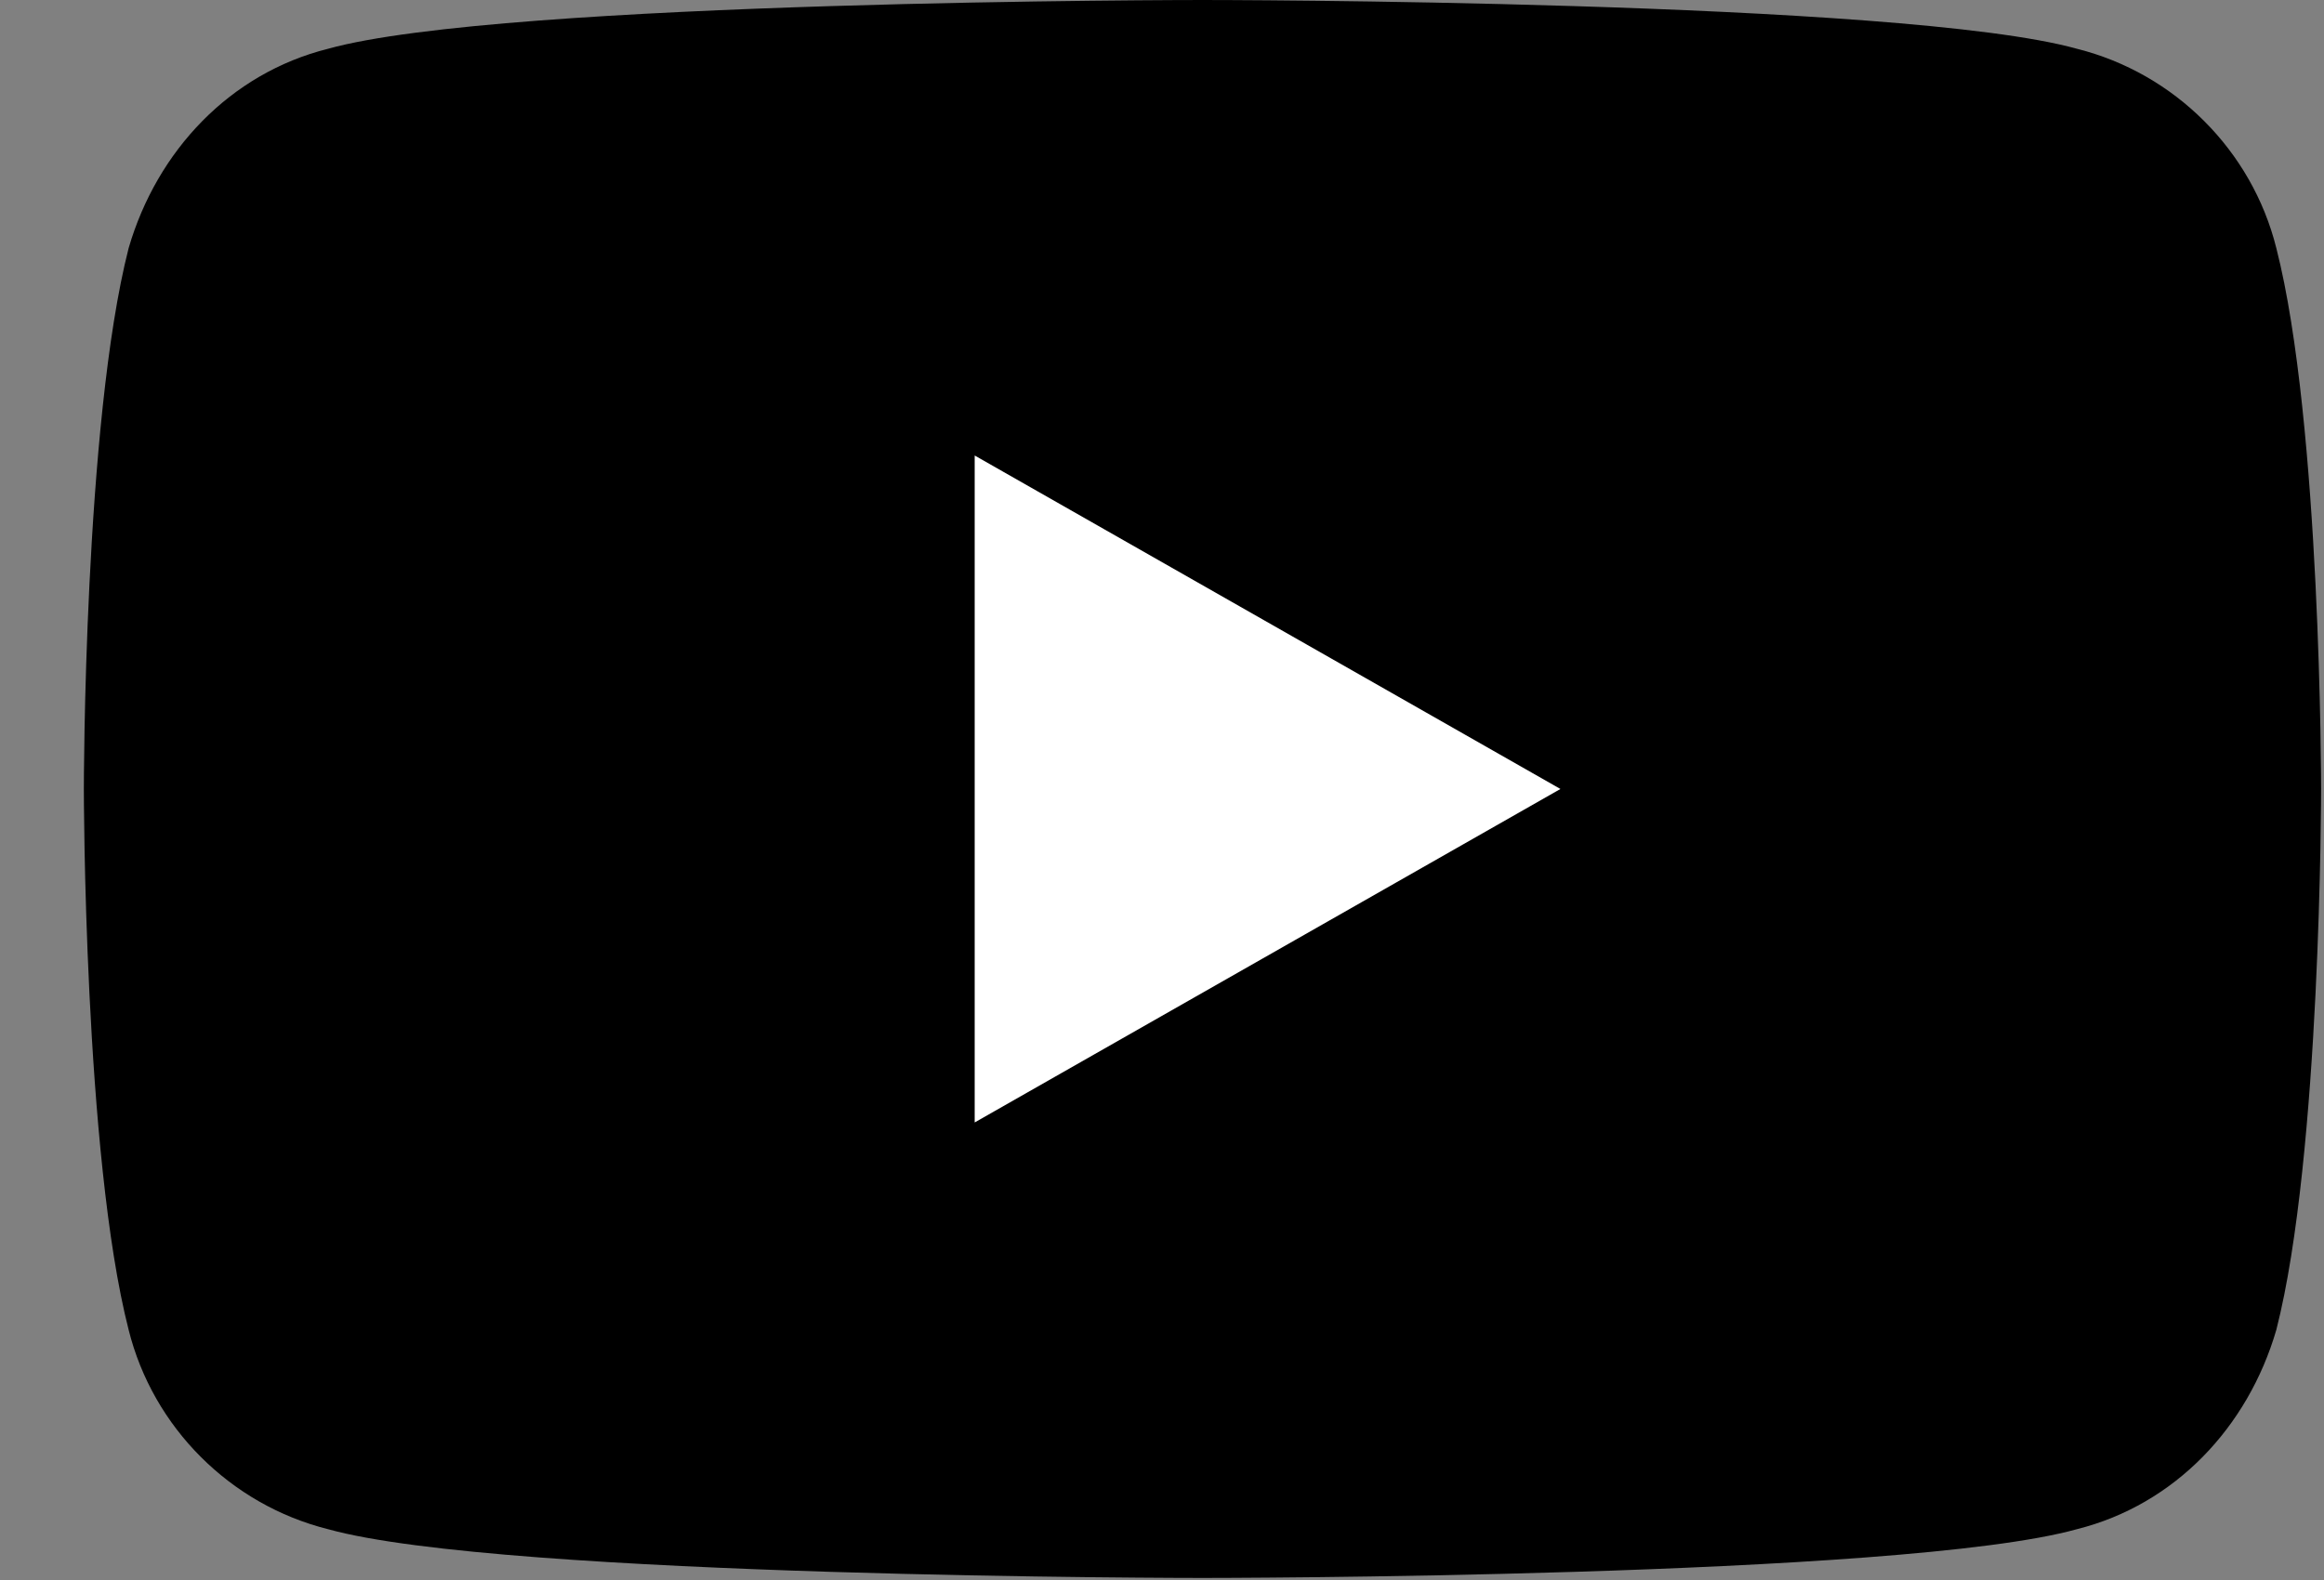 <svg width="25" height="17" viewBox="0 0 25 17" fill="none" xmlns="http://www.w3.org/2000/svg">
    <rect x="0" y="0" width="25" height="17" fill="#808080" stroke="none"/>
    <path d="M24.487 2.669C24.225 1.619 23.393 0.788 22.343 0.525C20.462 -1.04324e-07 12.935 0 12.935 0C12.935 0 5.409 -1.04324e-07 3.528 0.525C2.478 0.788 1.69 1.619 1.384 2.669C0.902 4.551 0.902 8.489 0.902 8.489C0.902 8.489 0.902 12.427 1.384 14.309C1.646 15.359 2.478 16.19 3.528 16.453C5.409 16.978 12.935 16.978 12.935 16.978C12.935 16.978 20.462 16.978 22.343 16.453C23.393 16.19 24.181 15.359 24.487 14.309C24.969 12.427 24.969 8.489 24.969 8.489C24.969 8.489 24.969 4.551 24.487 2.669Z"
          fill="black"/>
    <path d="M10.485 12.077L16.786 8.489L10.485 4.901V12.077Z" fill="white"/>
</svg>
